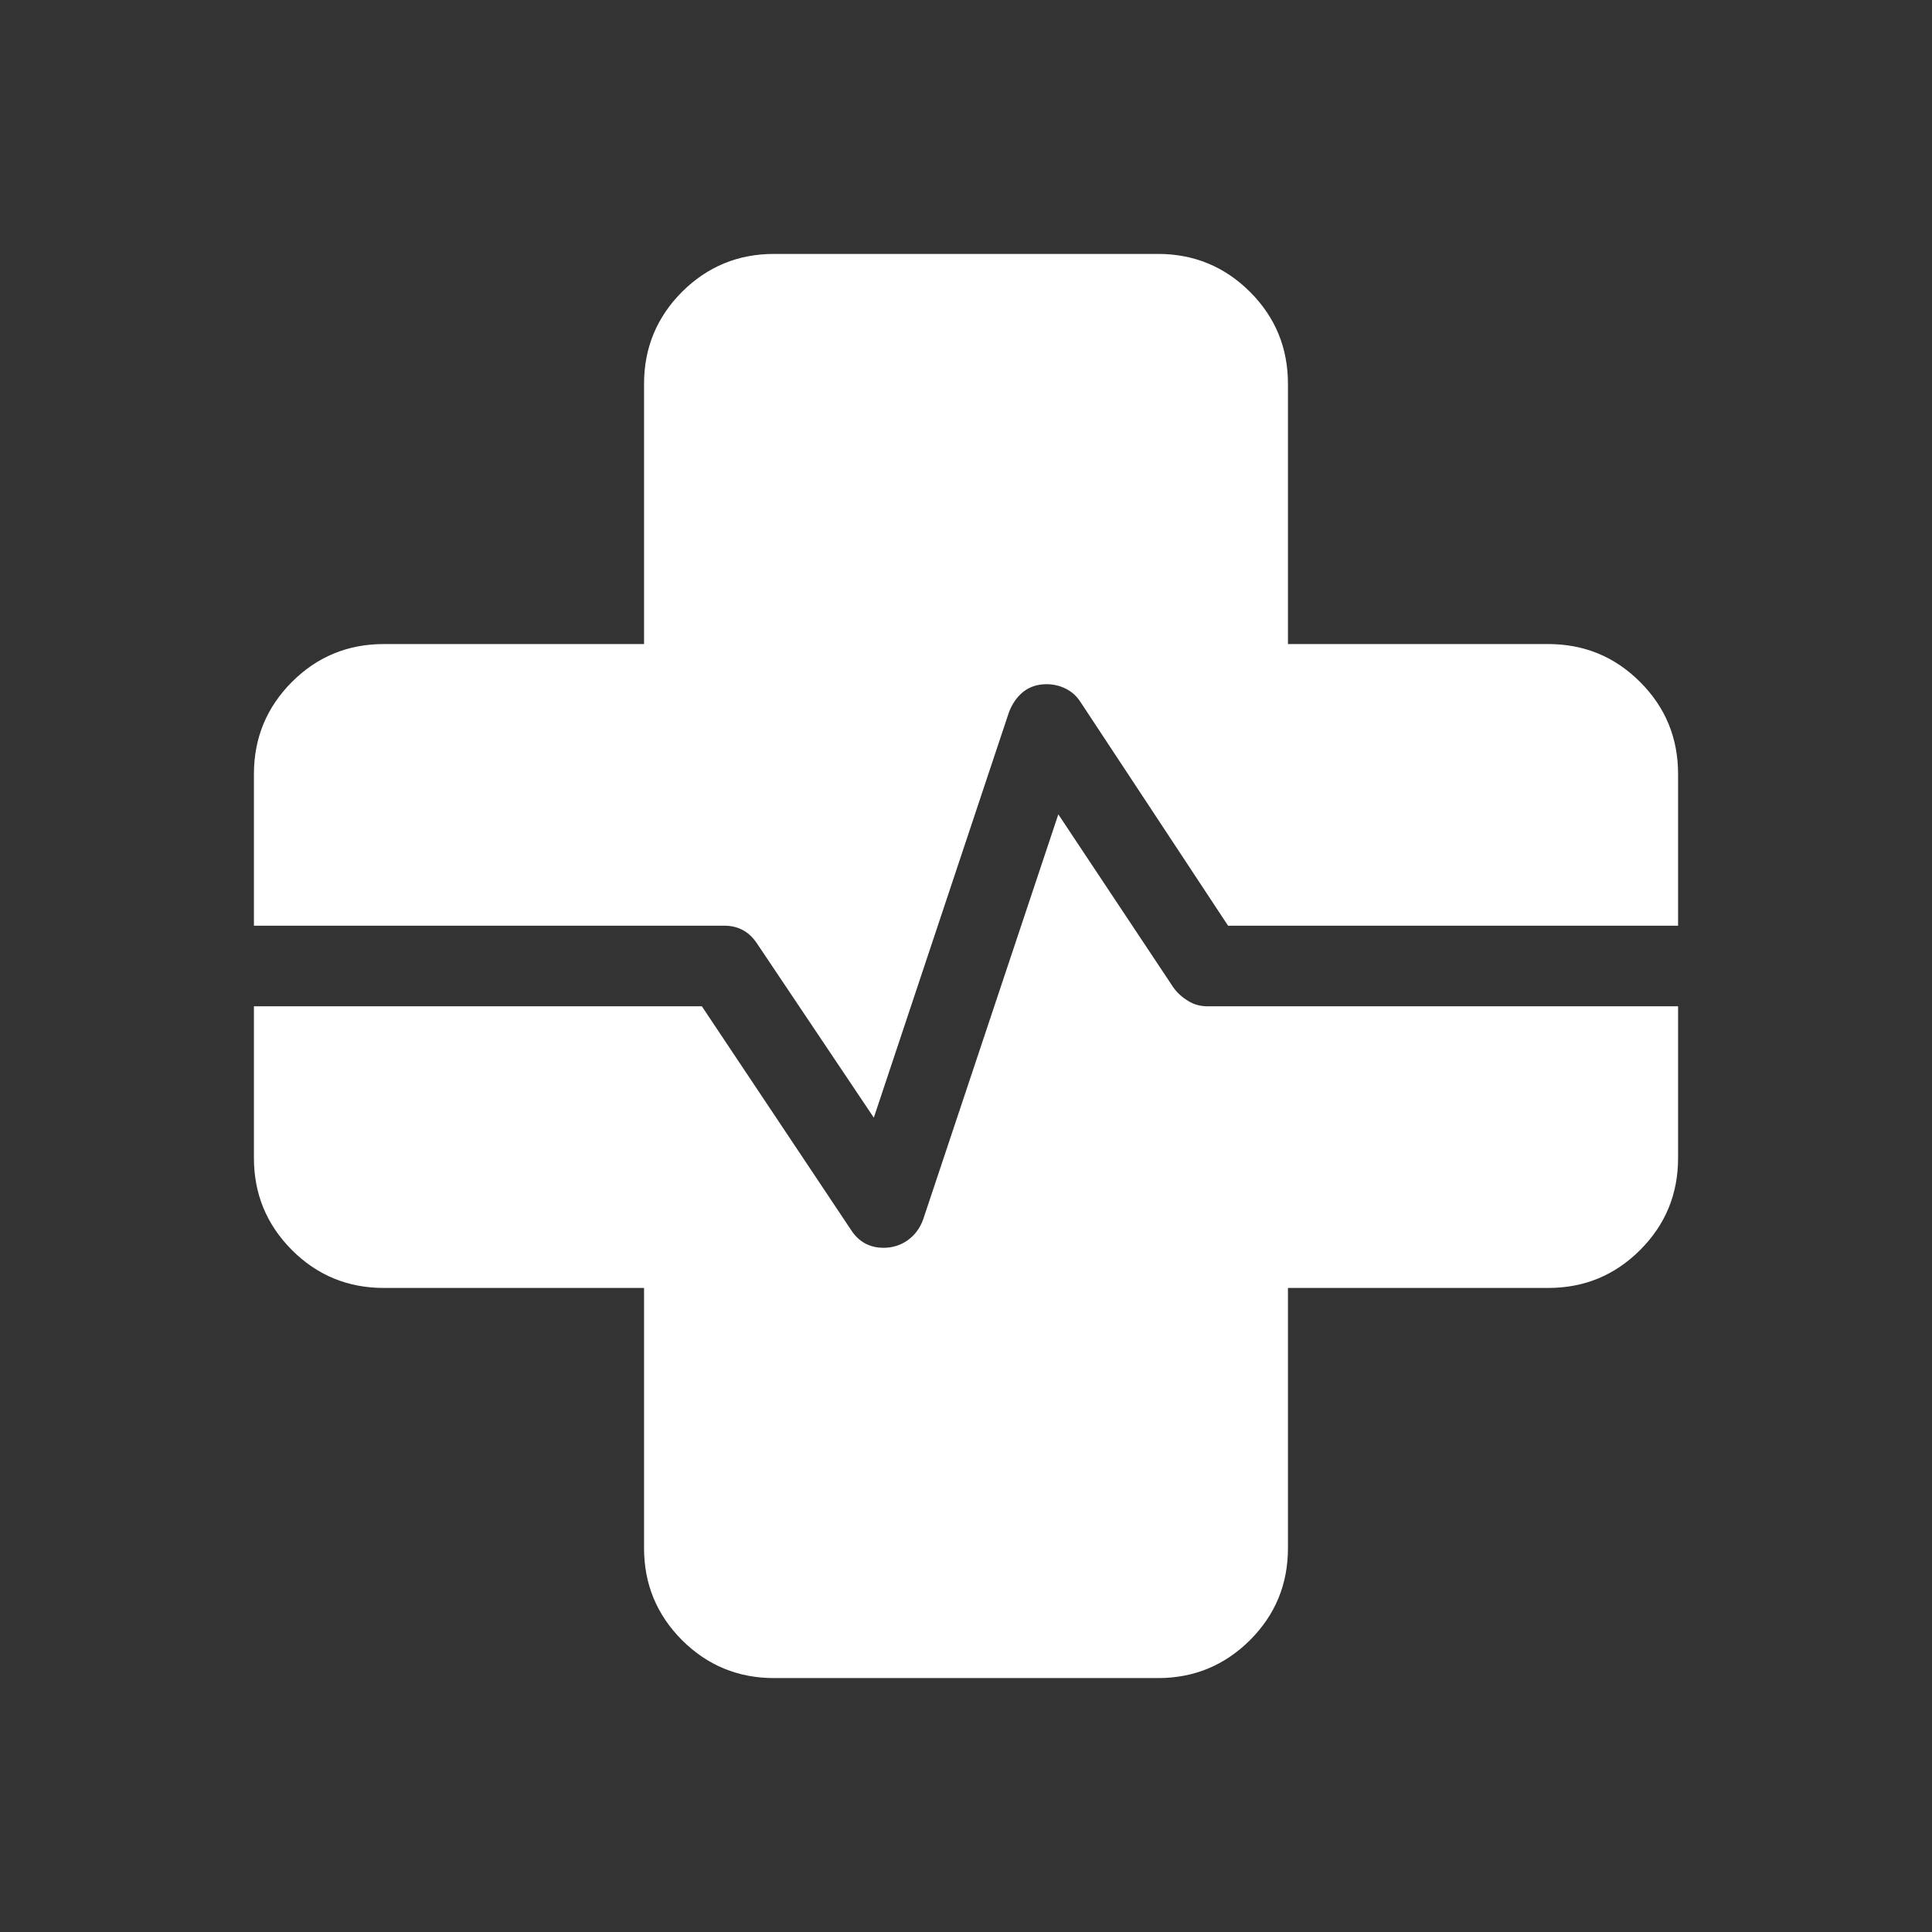 <svg width="14" height="14" viewBox="0 0 14 14" fill="none" xmlns="http://www.w3.org/2000/svg">
<rect x="0" y="0" width="14" height="14" fill="#333333" stroke="none"/>
<g id="health_metrics">
<mask id="mask0_767_1749" style="mask-type:alpha" maskUnits="userSpaceOnUse" x="0" y="0" width="14" height="14">
<rect id="Bounding box" width="14" height="14" fill="#D9D9D9"/>
</mask>
<g mask="url(#mask0_767_1749)">
<path id="health_metrics_2" d="M5.609 12.16C5.348 12.16 5.126 12.068 4.942 11.885C4.759 11.701 4.667 11.479 4.667 11.218V9.333H2.782C2.521 9.333 2.299 9.242 2.115 9.058C1.932 8.874 1.84 8.652 1.84 8.391V5.609C1.84 5.348 1.932 5.126 2.115 4.942C2.299 4.758 2.521 4.667 2.782 4.667H4.667V2.782C4.667 2.521 4.759 2.299 4.942 2.115C5.126 1.932 5.348 1.84 5.609 1.84H8.391C8.652 1.84 8.874 1.932 9.058 2.115C9.242 2.299 9.333 2.521 9.333 2.782V4.667H11.218C11.479 4.667 11.701 4.758 11.885 4.942C12.069 5.126 12.16 5.348 12.16 5.609V8.391C12.16 8.652 12.069 8.874 11.885 9.058C11.701 9.242 11.479 9.333 11.218 9.333H9.333V11.218C9.333 11.479 9.242 11.701 9.058 11.885C8.874 12.068 8.652 12.16 8.391 12.16H5.609ZM2.423 6.708H5.25C5.302 6.708 5.348 6.72 5.387 6.742C5.426 6.764 5.458 6.796 5.485 6.836L6.332 8.099L7.31 5.165C7.334 5.1 7.369 5.05 7.415 5.013C7.461 4.977 7.517 4.958 7.583 4.958C7.636 4.958 7.683 4.97 7.726 4.992C7.769 5.014 7.803 5.046 7.829 5.086L8.899 6.708H11.577V5.609C11.577 5.504 11.543 5.418 11.476 5.351C11.409 5.284 11.323 5.25 11.218 5.25H9.221C9.086 5.25 8.974 5.205 8.884 5.116C8.795 5.027 8.75 4.914 8.75 4.779V2.782C8.75 2.677 8.716 2.591 8.649 2.524C8.582 2.457 8.496 2.423 8.391 2.423H5.609C5.504 2.423 5.418 2.457 5.351 2.524C5.284 2.591 5.25 2.677 5.25 2.782V4.779C5.25 4.914 5.205 5.027 5.116 5.116C5.027 5.205 4.914 5.25 4.779 5.25H2.782C2.677 5.25 2.591 5.284 2.524 5.351C2.457 5.418 2.423 5.504 2.423 5.609V6.708ZM2.423 7.292V8.391C2.423 8.496 2.457 8.582 2.524 8.649C2.591 8.716 2.677 8.75 2.782 8.75H4.779C4.914 8.75 5.027 8.795 5.116 8.884C5.205 8.973 5.25 9.086 5.25 9.221V11.218C5.25 11.323 5.284 11.409 5.351 11.476C5.418 11.543 5.504 11.577 5.609 11.577H8.391C8.496 11.577 8.582 11.543 8.649 11.476C8.716 11.409 8.75 11.323 8.75 11.218V9.221C8.75 9.086 8.795 8.973 8.884 8.884C8.974 8.795 9.086 8.75 9.221 8.75H11.218C11.323 8.75 11.409 8.716 11.476 8.649C11.543 8.582 11.577 8.496 11.577 8.391V7.292H8.75C8.698 7.292 8.65 7.279 8.608 7.252C8.565 7.226 8.529 7.193 8.501 7.153L7.669 5.901L6.69 8.835C6.667 8.9 6.629 8.95 6.578 8.987C6.527 9.023 6.469 9.042 6.402 9.042C6.35 9.042 6.304 9.03 6.265 9.008C6.226 8.986 6.194 8.954 6.168 8.914L5.086 7.292H2.423ZM1.84 7.292H2.423V8.391C2.423 8.496 2.457 8.582 2.524 8.649C2.591 8.716 2.677 8.75 2.782 8.75H4.779C4.914 8.75 5.027 8.795 5.116 8.884C5.205 8.973 5.25 9.086 5.25 9.221V11.218C5.25 11.323 5.284 11.409 5.351 11.476C5.418 11.543 5.504 11.577 5.609 11.577H8.391C8.496 11.577 8.582 11.543 8.649 11.476C8.716 11.409 8.75 11.323 8.75 11.218V9.221C8.75 9.086 8.795 8.973 8.884 8.884C8.974 8.795 9.086 8.75 9.221 8.75H11.218C11.323 8.75 11.409 8.716 11.476 8.649C11.543 8.582 11.577 8.496 11.577 8.391V7.292H12.16V6.708H11.577V5.609C11.577 5.504 11.543 5.418 11.476 5.351C11.409 5.284 11.323 5.25 11.218 5.25H9.221C9.086 5.25 8.974 5.205 8.884 5.116C8.795 5.027 8.75 4.914 8.75 4.779V2.782C8.75 2.677 8.716 2.591 8.649 2.524C8.582 2.457 8.496 2.423 8.391 2.423H5.609C5.504 2.423 5.418 2.457 5.351 2.524C5.284 2.591 5.25 2.677 5.25 2.782V4.779C5.25 4.914 5.205 5.027 5.116 5.116C5.027 5.205 4.914 5.25 4.779 5.25H2.782C2.677 5.25 2.591 5.284 2.524 5.351C2.457 5.418 2.423 5.504 2.423 5.609V6.708H1.84V7.292Z" fill="white"/>
</g>
</g>
</svg>
